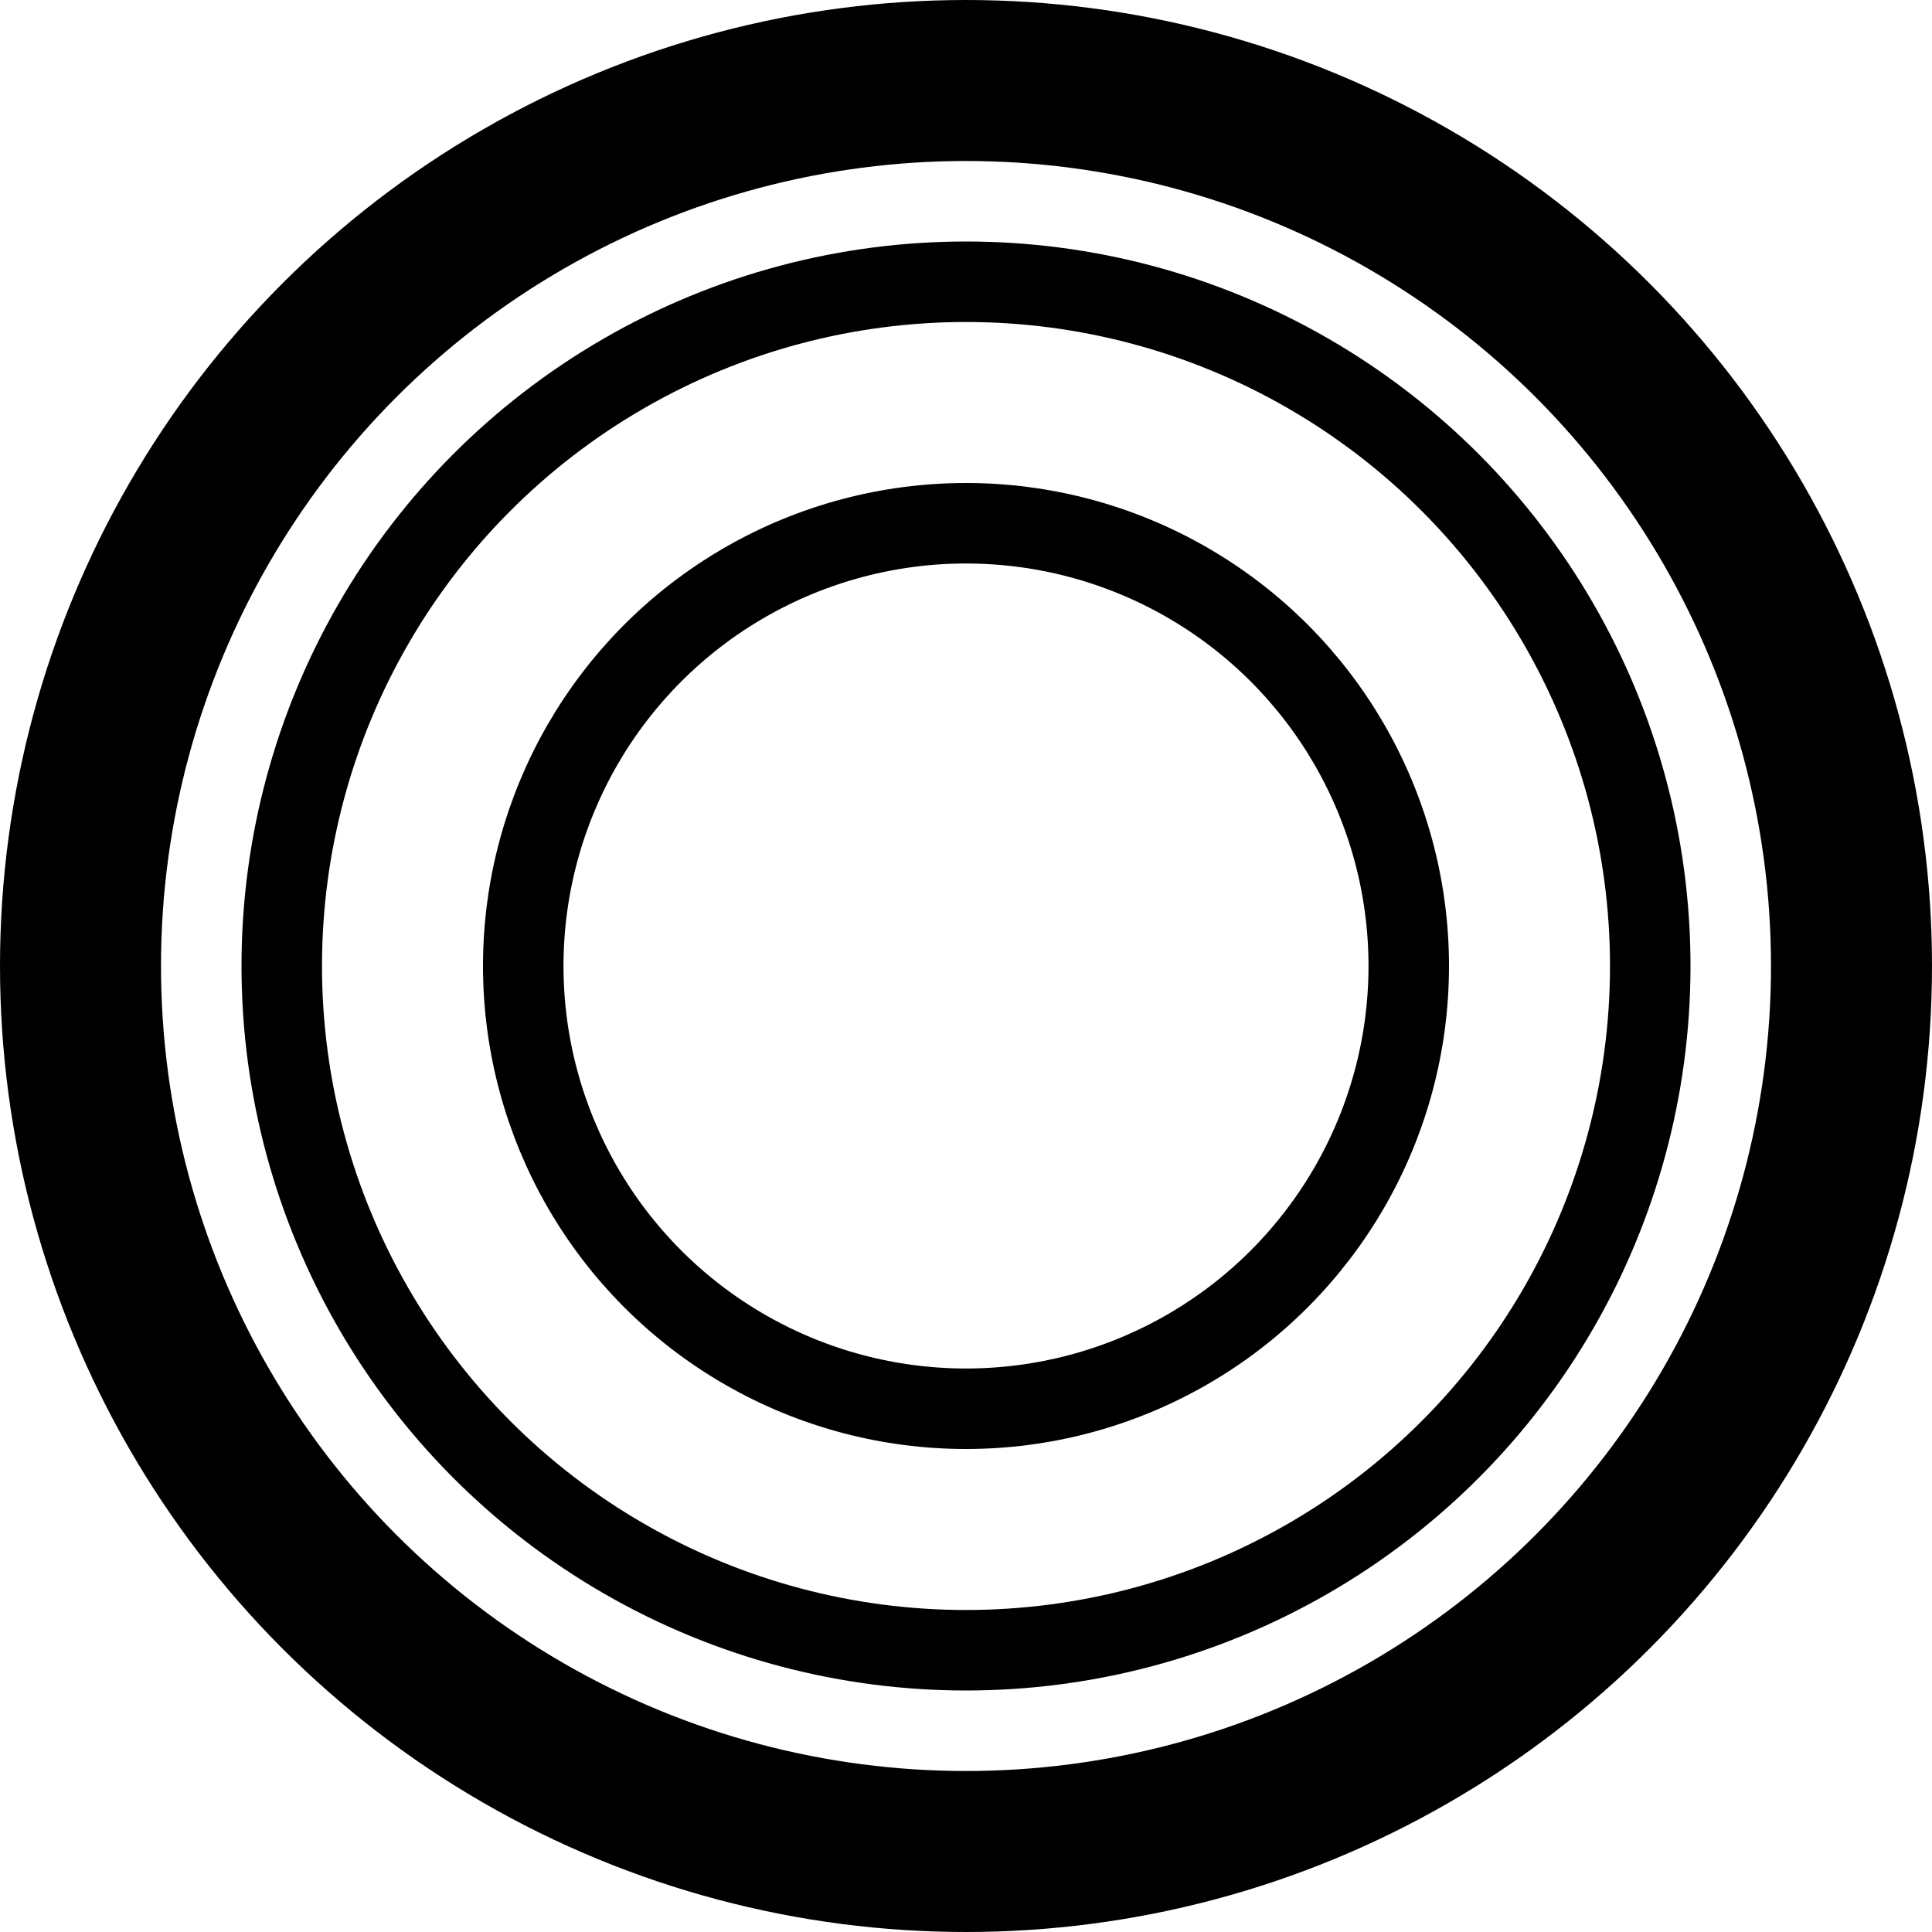 <svg width="24" height="24" viewBox="0 0 24 24" fill="none" xmlns="http://www.w3.org/2000/svg">
<g id="Group 270988833">
<circle id="Ellipse 169" cx="12" cy="12" r="11" stroke="black" stroke-width="2"/>
<circle id="Ellipse 170" cx="12" cy="12" r="8.5" stroke="black"/>
<circle id="Ellipse 171" cx="12" cy="12" r="5.5" stroke="black"/>
</g>
</svg>
